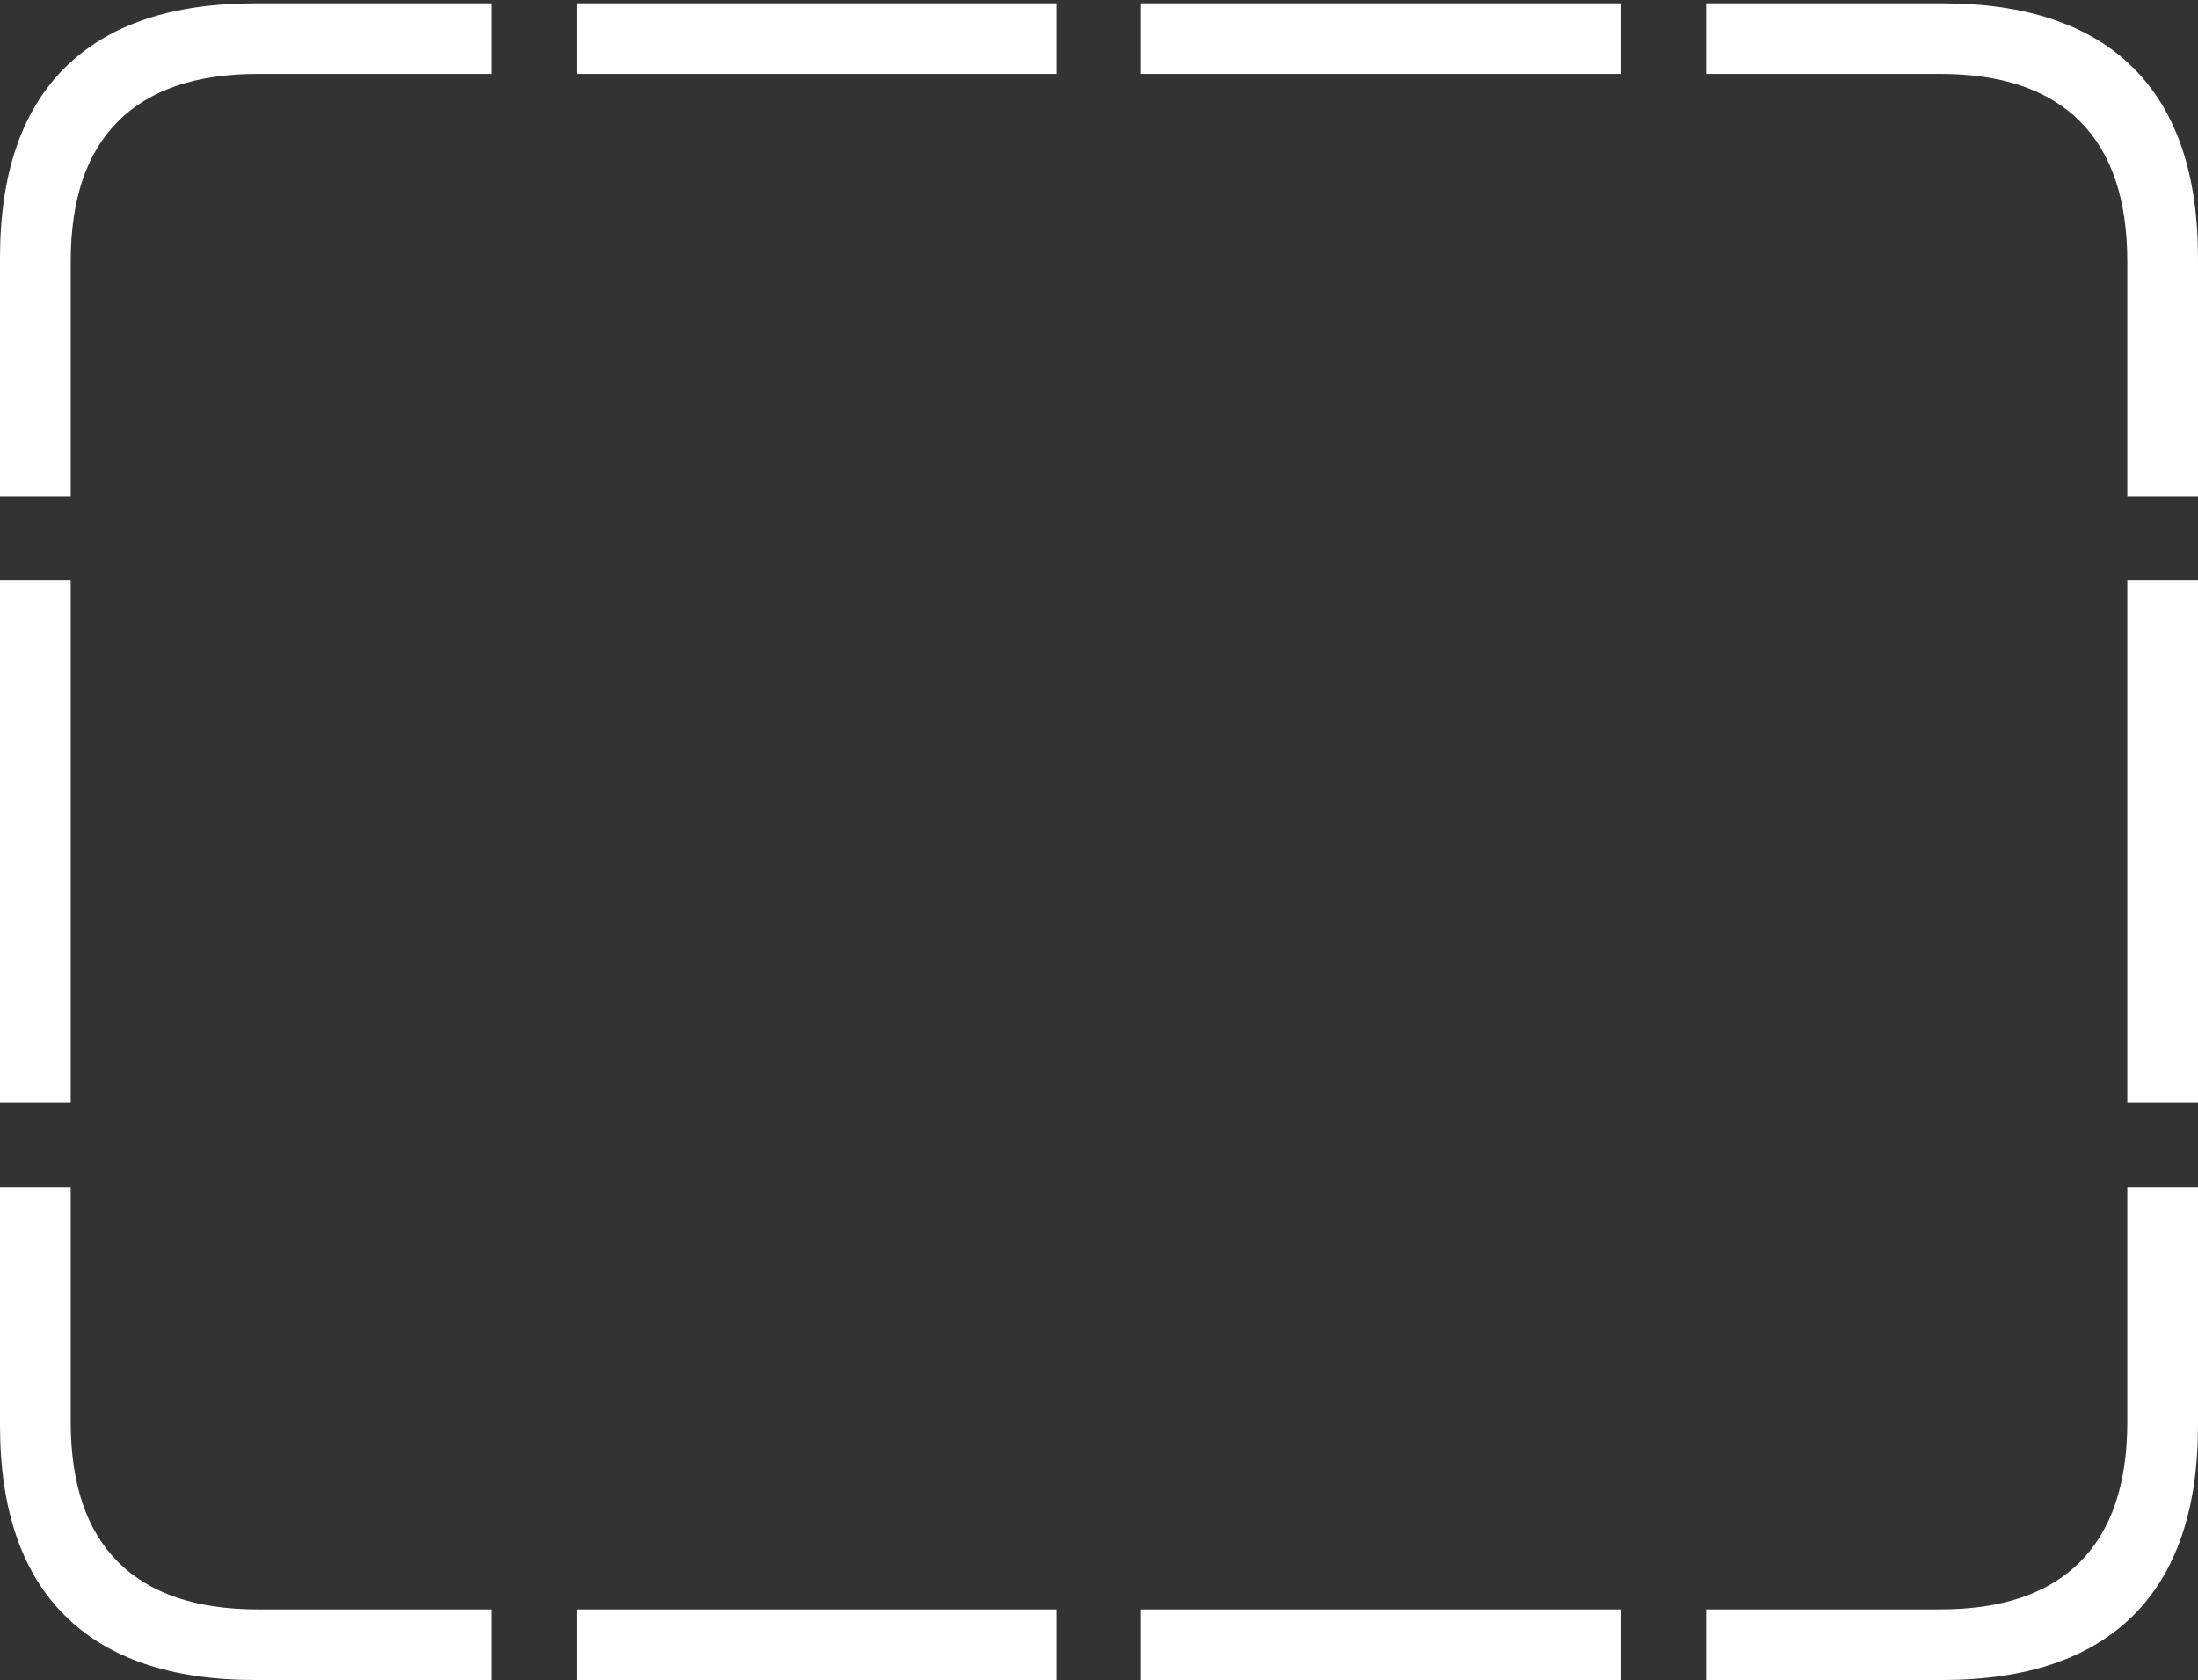 <?xml version="1.0" encoding="UTF-8"?>
<!--Generator: Apple Native CoreSVG 175-->
<!DOCTYPE svg
PUBLIC "-//W3C//DTD SVG 1.1//EN"
       "http://www.w3.org/Graphics/SVG/1.1/DTD/svg11.dtd">
<svg version="1.1" xmlns="http://www.w3.org/2000/svg" xmlns:xlink="http://www.w3.org/1999/xlink" width="22.662" height="17.323">
 <rect width="100%" height="100%" fill="#333333" stroke="none"/>
 <g>
  <rect height="17.323" opacity="0" width="22.662" x="0" y="0"/>
  <path d="M0 5.117L0.729 5.117L0.729 2.696Q0.729 1.738 1.218 1.25Q1.707 0.762 2.657 0.762L5.072 0.762L5.072 0.034L2.63 0.034Q1.336 0.034 0.668 0.699Q0 1.364 0 2.66ZM0 11.373L0.729 11.373L0.729 5.984L0 5.984ZM2.63 17.323L5.072 17.323L5.072 16.595L2.657 16.595Q1.707 16.595 1.218 16.107Q0.729 15.619 0.729 14.661L0.729 12.24L0 12.24L0 14.697Q0 15.992 0.668 16.658Q1.336 17.323 2.63 17.323ZM5.946 17.323L10.892 17.323L10.892 16.595L5.946 16.595ZM11.763 17.323L16.715 17.323L16.715 16.595L11.763 16.595ZM20.024 17.323Q21.325 17.323 21.994 16.658Q22.662 15.992 22.662 14.697L22.662 12.24L21.933 12.24L21.933 14.661Q21.933 15.619 21.444 16.107Q20.955 16.595 20.005 16.595L17.589 16.595L17.589 17.323ZM22.662 5.117L22.662 2.66Q22.662 1.364 21.994 0.699Q21.325 0.034 20.024 0.034L17.589 0.034L17.589 0.762L20.005 0.762Q20.955 0.762 21.444 1.25Q21.933 1.738 21.933 2.696L21.933 5.117ZM22.662 11.373L22.662 5.984L21.933 5.984L21.933 11.373ZM5.946 0.762L10.892 0.762L10.892 0.034L5.946 0.034ZM11.763 0.762L16.715 0.762L16.715 0.034L11.763 0.034Z" fill="#ffffff"/>
 </g>
</svg>
